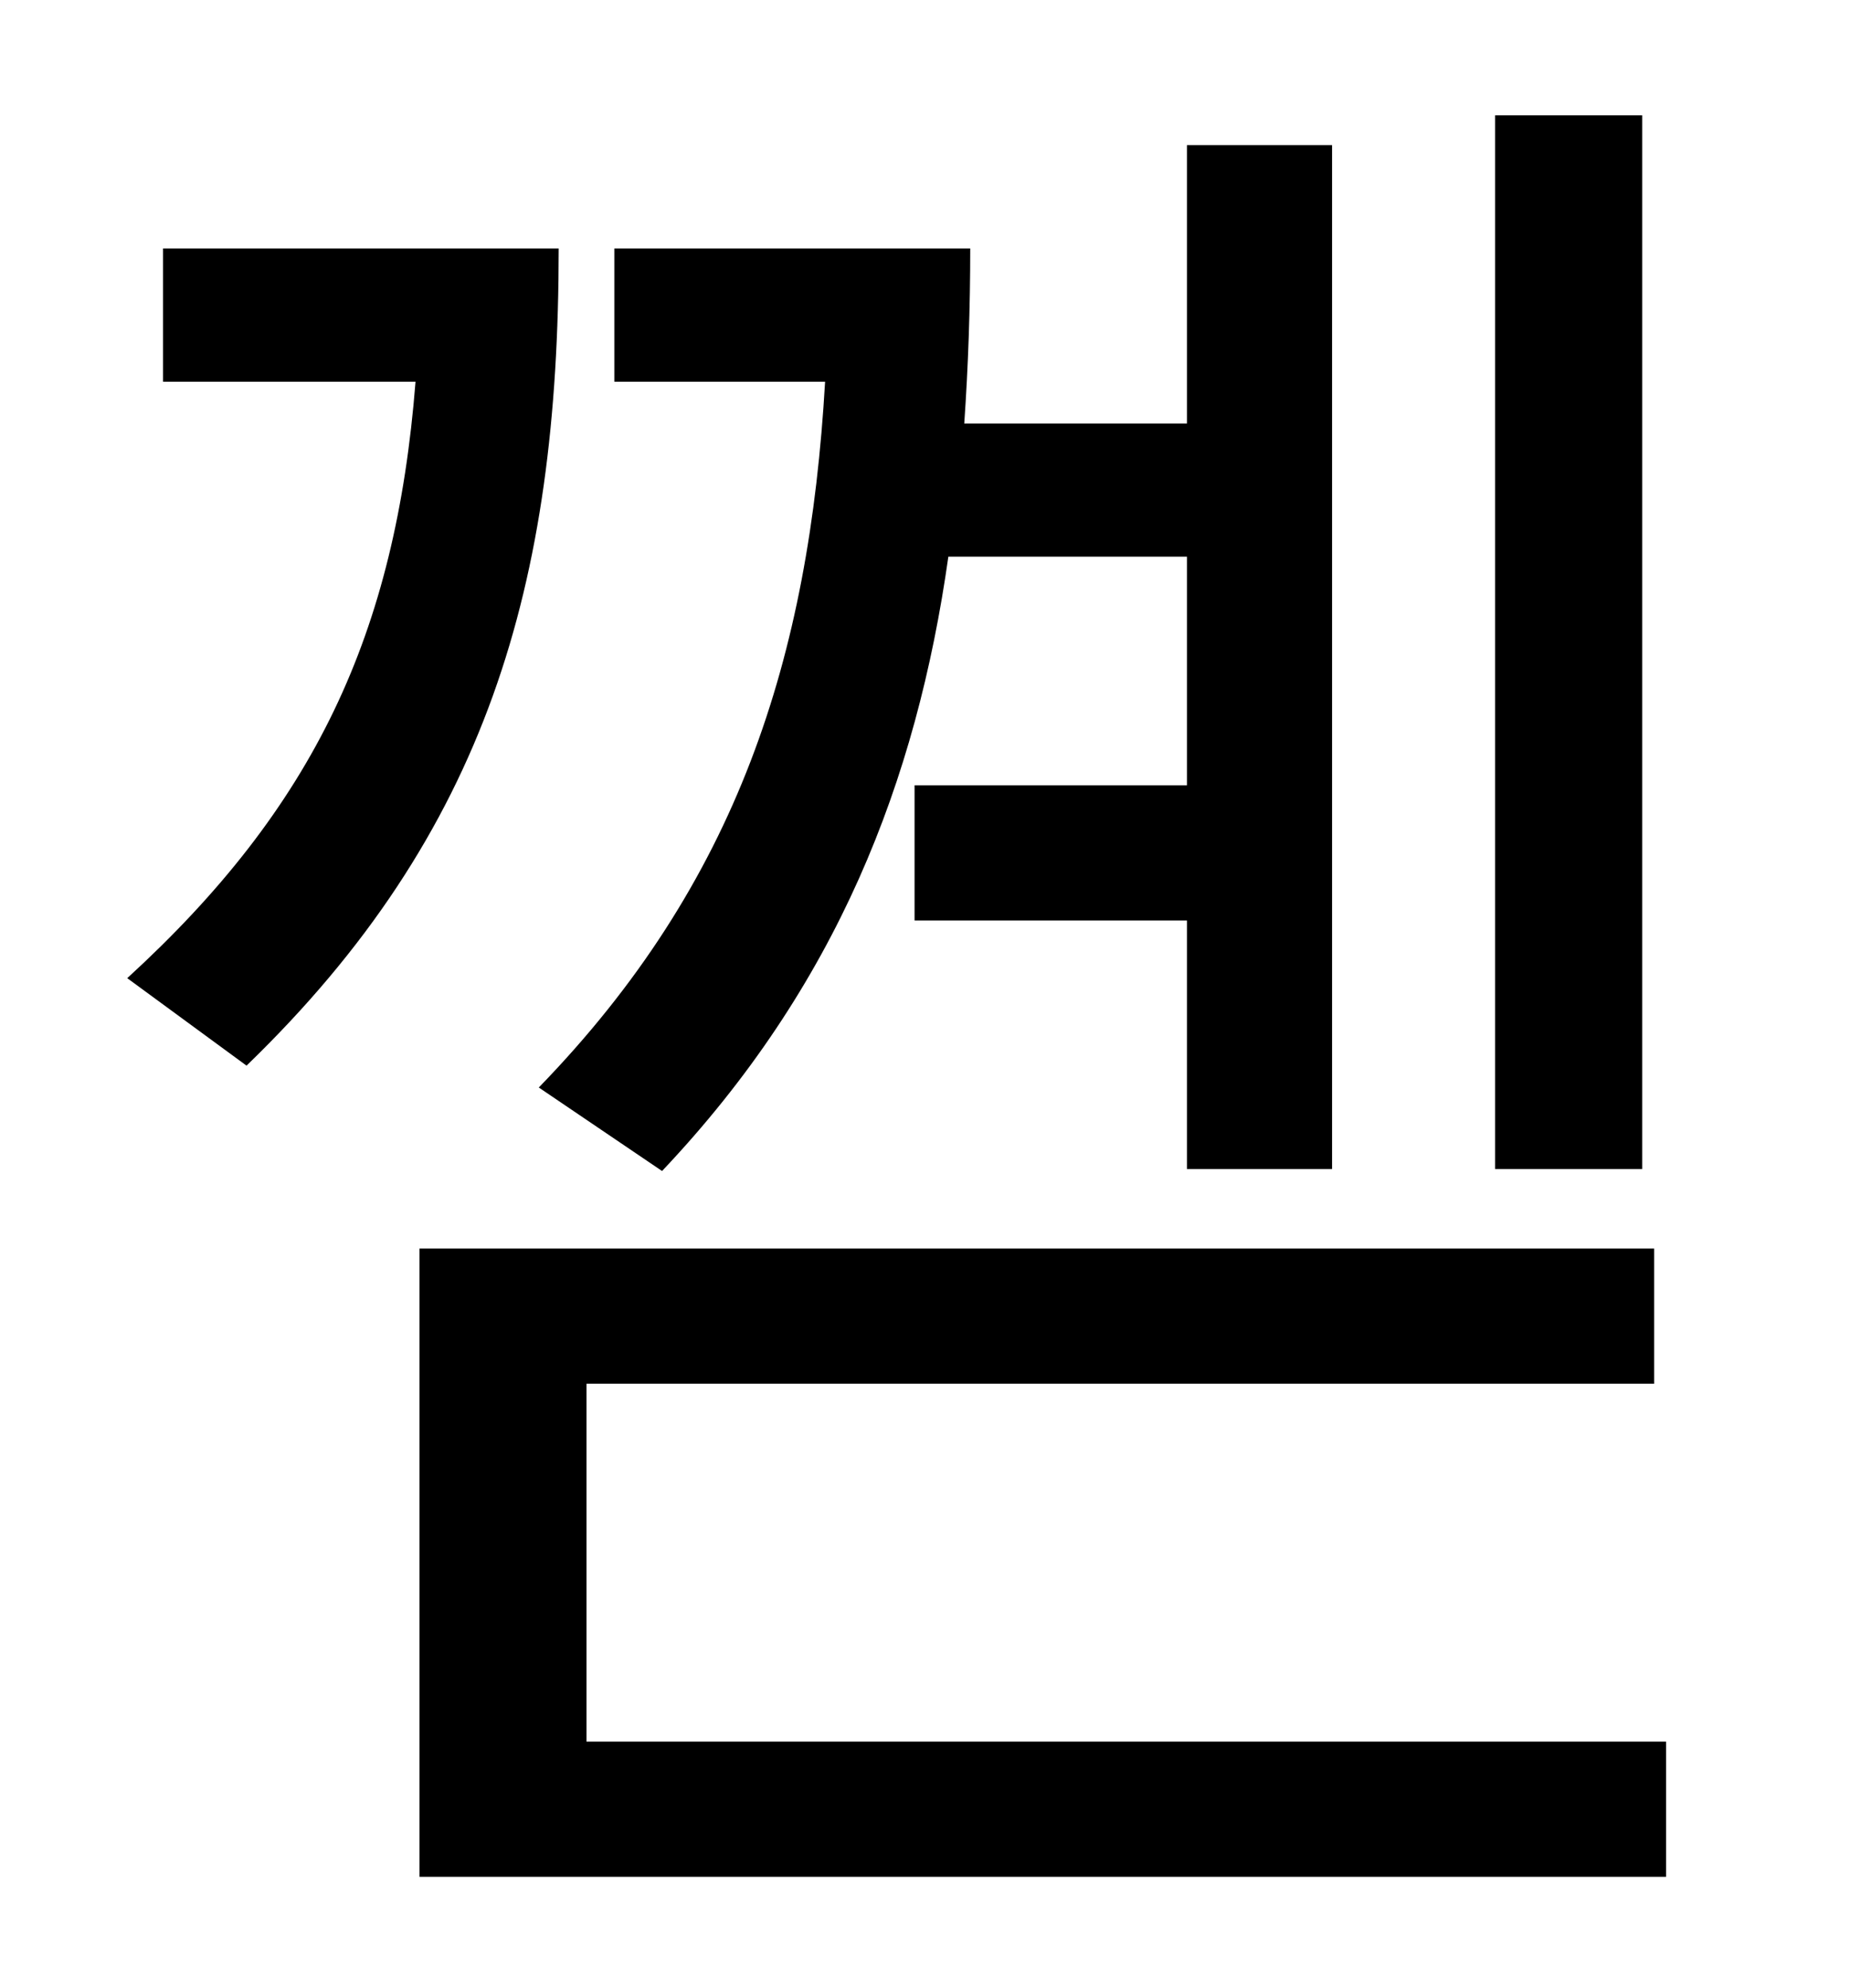 <?xml version="1.0" standalone="no"?>
<!DOCTYPE svg PUBLIC "-//W3C//DTD SVG 1.1//EN" "http://www.w3.org/Graphics/SVG/1.1/DTD/svg11.dtd" >
<svg xmlns="http://www.w3.org/2000/svg" xmlns:xlink="http://www.w3.org/1999/xlink" version="1.1" viewBox="-10 0 930 1000">
   <path fill="currentColor"
d="M816 58v530h-74v-530h74zM323 589l-62 -42c100 -103 136 -216 144 -355h-106v-67h179c0 30 -1 59 -3 88h112v-140h73v515h-73v-125h-137v-68h137v-115h-120c-16 113 -56 216 -144 309zM72 125h199c0 169 -36 294 -157 411l-60 -44c94 -86 135 -173 145 -300h-127v-67z
M285 876h543v68h-627v-316h621v68h-537v180z" />
</svg>
